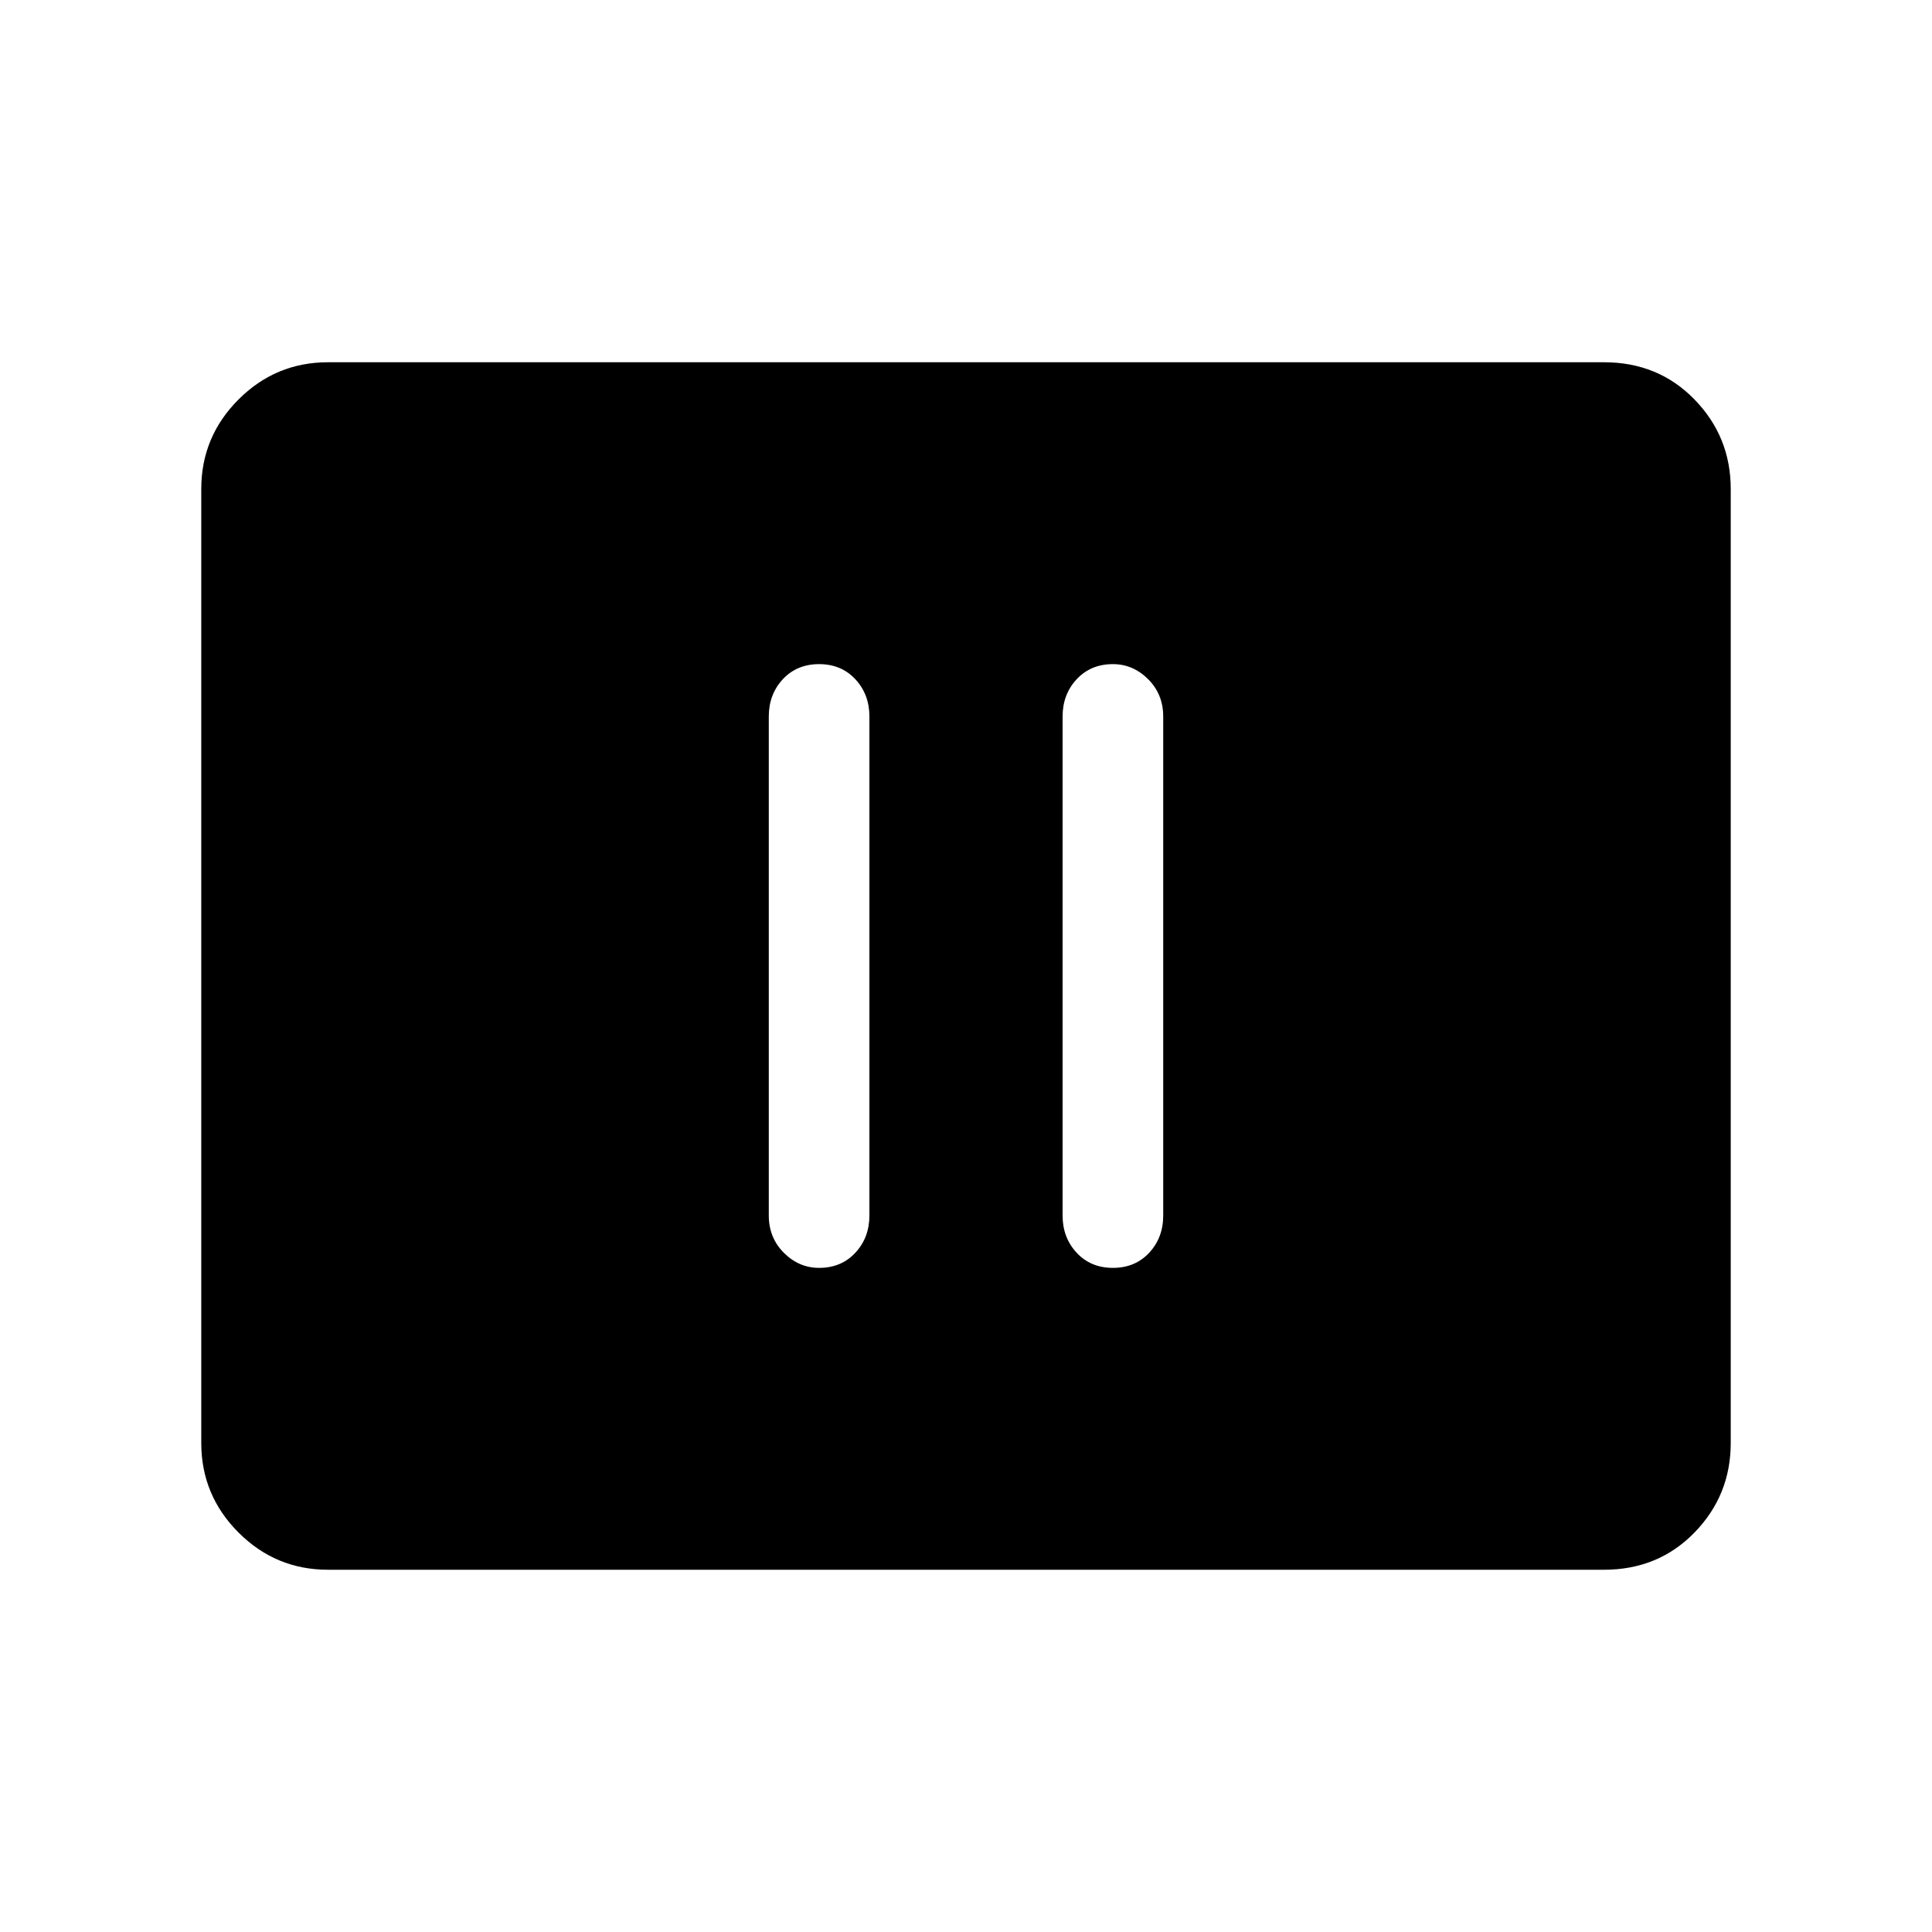 <svg xmlns="http://www.w3.org/2000/svg" height="40" width="40"><path d="M16.958 26.25q.459 0 .75-.312.292-.313.292-.771V14.833q0-.458-.292-.771-.291-.312-.75-.312-.458 0-.75.312-.291.313-.291.771v10.334q0 .458.312.771.313.312.729.312Zm6.084 0q.458 0 .75-.312.291-.313.291-.771V14.833q0-.458-.312-.771-.313-.312-.729-.312-.459 0-.75.312-.292.313-.292.771v10.334q0 .458.292.771.291.312.75.312ZM6.792 32.5q-1.084 0-1.854-.771-.771-.771-.771-1.854v-19.75q0-1.083.771-1.854.77-.771 1.854-.771h26.416q1.125 0 1.875.771t.75 1.854v19.75q0 1.083-.75 1.854-.75.771-1.875.771Z"/></svg>